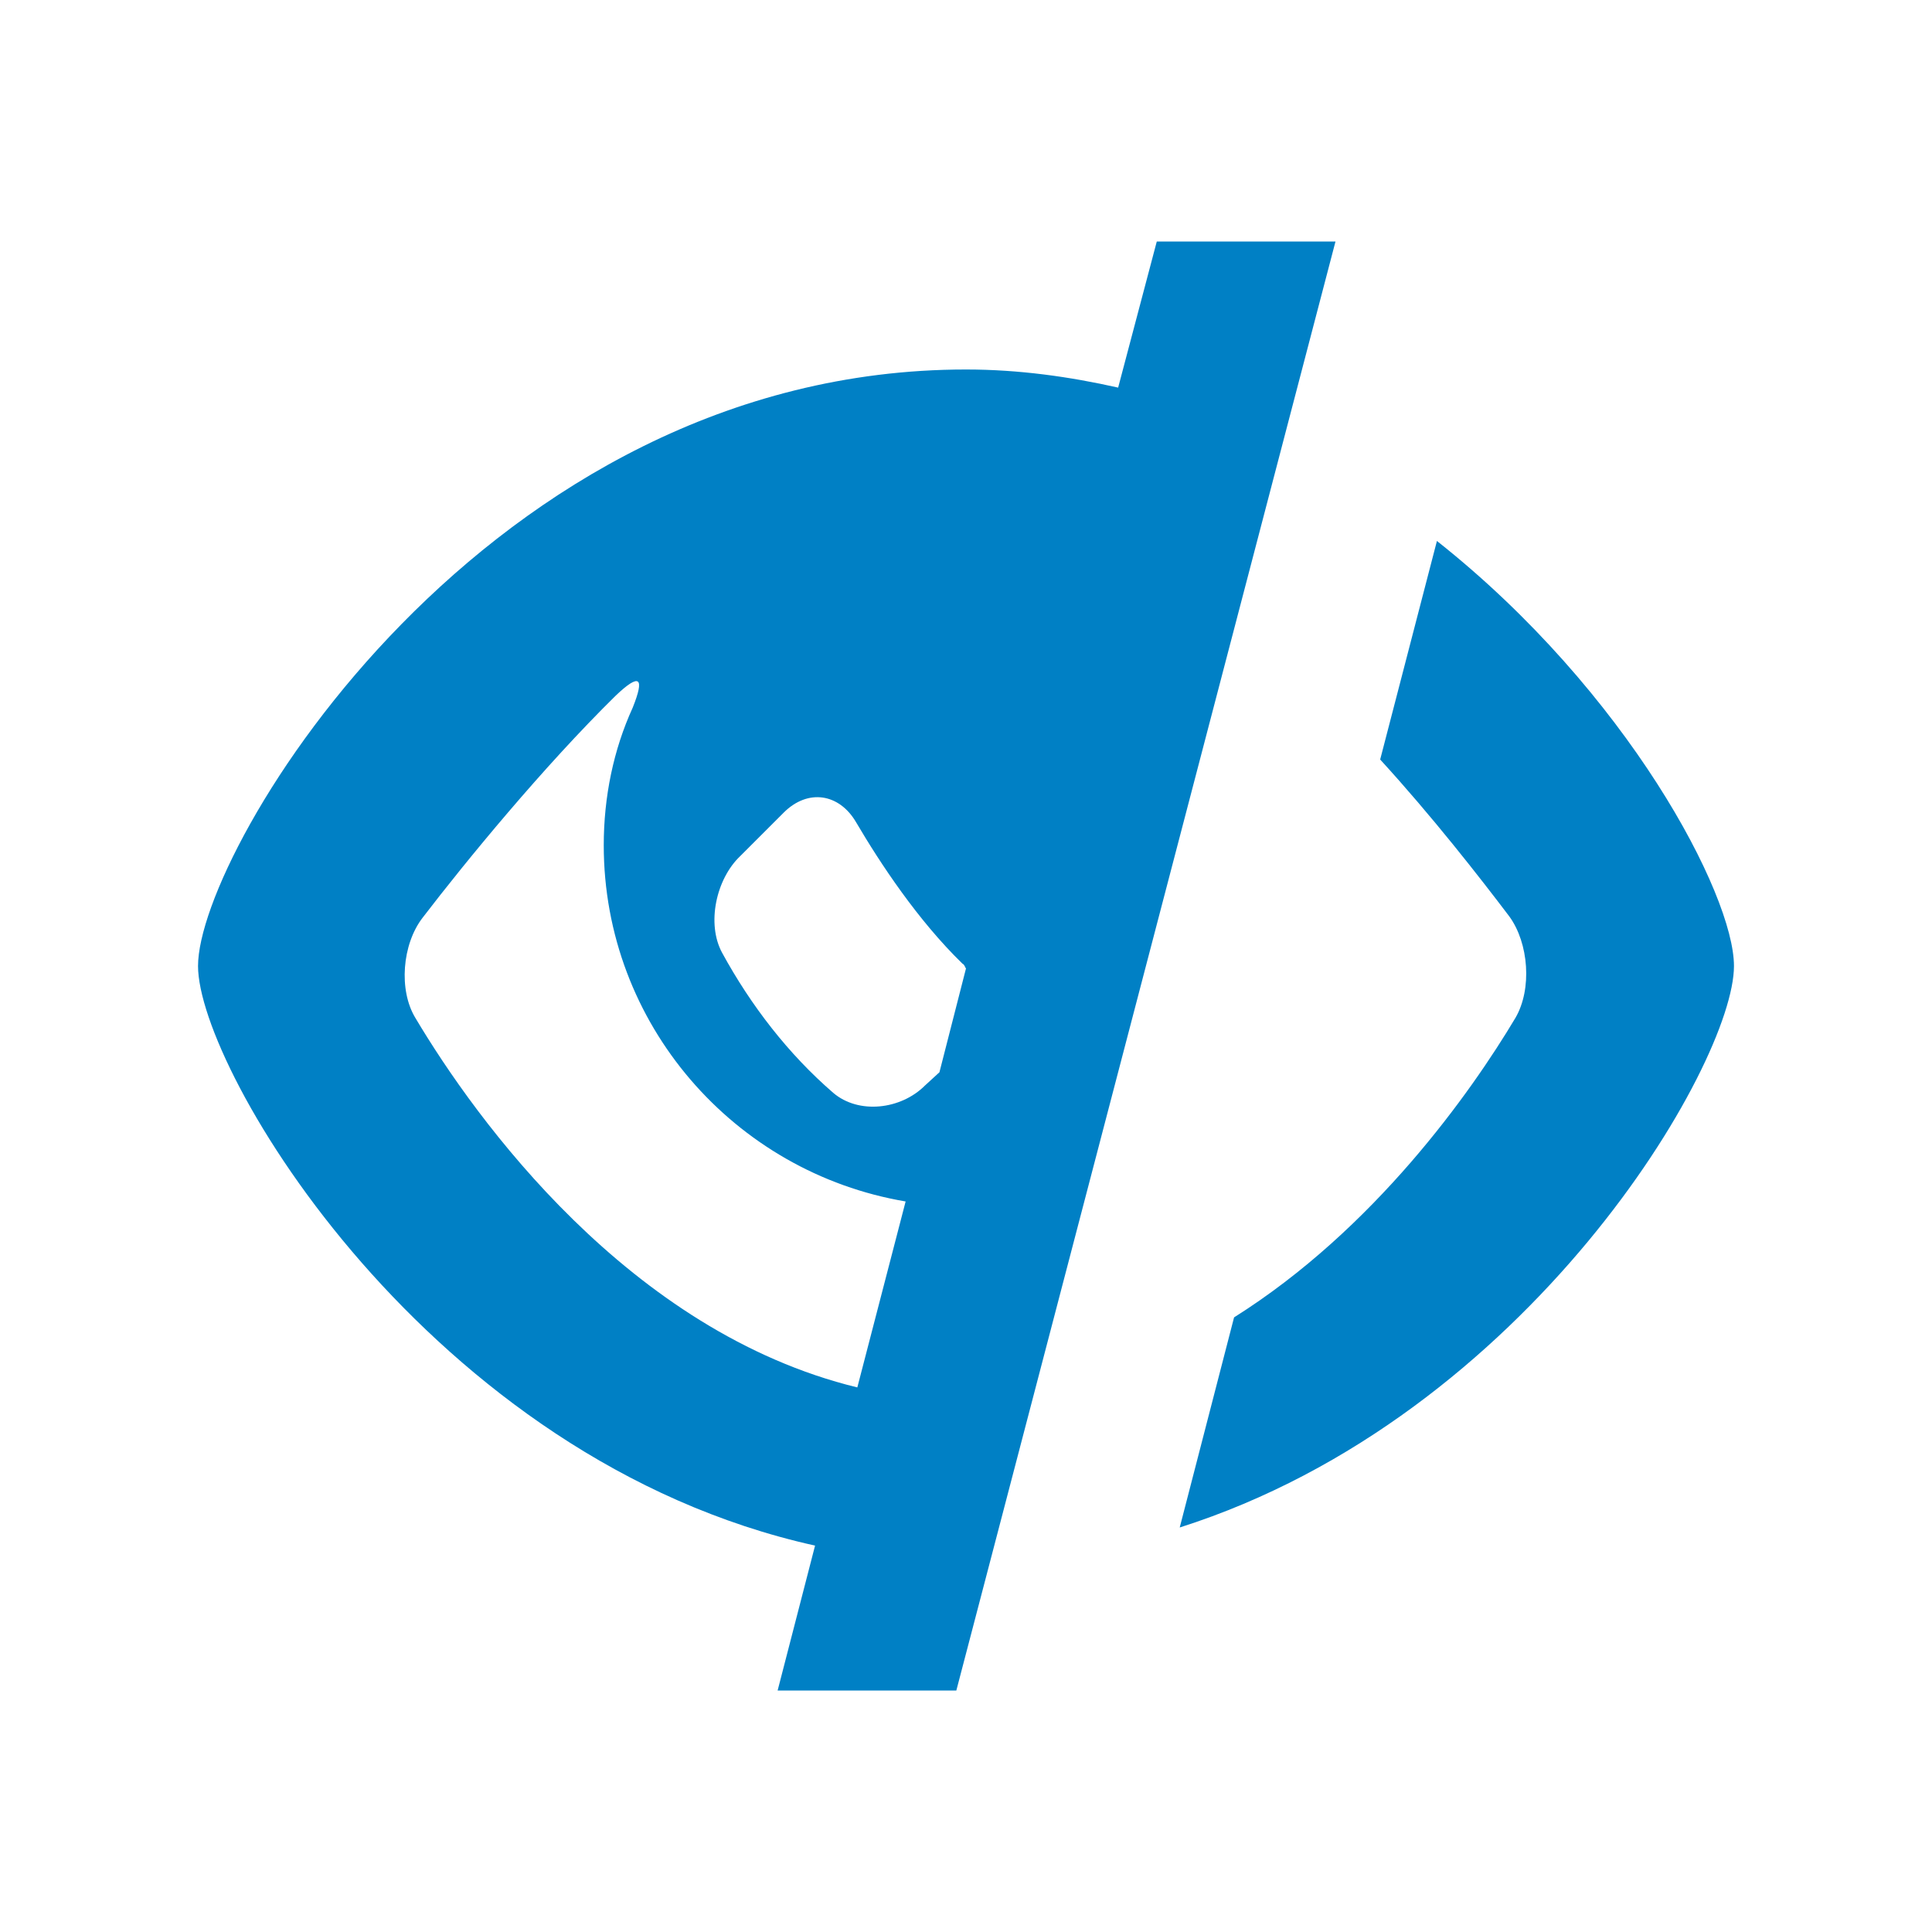 <svg xmlns="http://www.w3.org/2000/svg" viewBox="0 0 16 16" width="16" height="16">
<cis-name>eye-close</cis-name>
<cis-semantic>primary</cis-semantic>
<path fill="#0080C5" d="M11.06,2H9.58L9.26,3.21C8.86,3.12,8.44,3.06,8,3.06C4.02,3.06,1.64,7.03,1.64,8c0,0.86,1.91,4.09,5.11,4.8
	L6.44,14h1.48L11.06,2z M6.13,7.09l0.36-0.36c0.2-0.2,0.46-0.16,0.6,0.08C7.29,7.15,7.6,7.62,7.97,7.98C7.99,7.99,7.99,8.01,8,8.02
	L7.78,8.88L7.66,8.99c-0.2,0.2-0.55,0.24-0.76,0.06C6.53,8.73,6.22,8.33,5.98,7.89C5.85,7.65,5.93,7.28,6.13,7.09z M3.44,8.43
	C3.3,8.2,3.33,7.82,3.5,7.6c0.36-0.47,1-1.25,1.6-1.84c0.2-0.19,0.24-0.15,0.14,0.1C5.08,6.21,5,6.6,5,7c0,1.48,1.08,2.71,2.5,2.95
	l-0.4,1.54C5.21,11.03,3.94,9.27,3.44,8.43z M14.36,8c0,0.81-1.7,3.73-4.59,4.65l0.45-1.74c1.16-0.73,1.96-1.86,2.33-2.48
	c0.14-0.24,0.11-0.62-0.05-0.84c-0.25-0.33-0.64-0.83-1.07-1.3l0.47-1.81C13.48,5.73,14.36,7.41,14.36,8z"/>
</svg>
